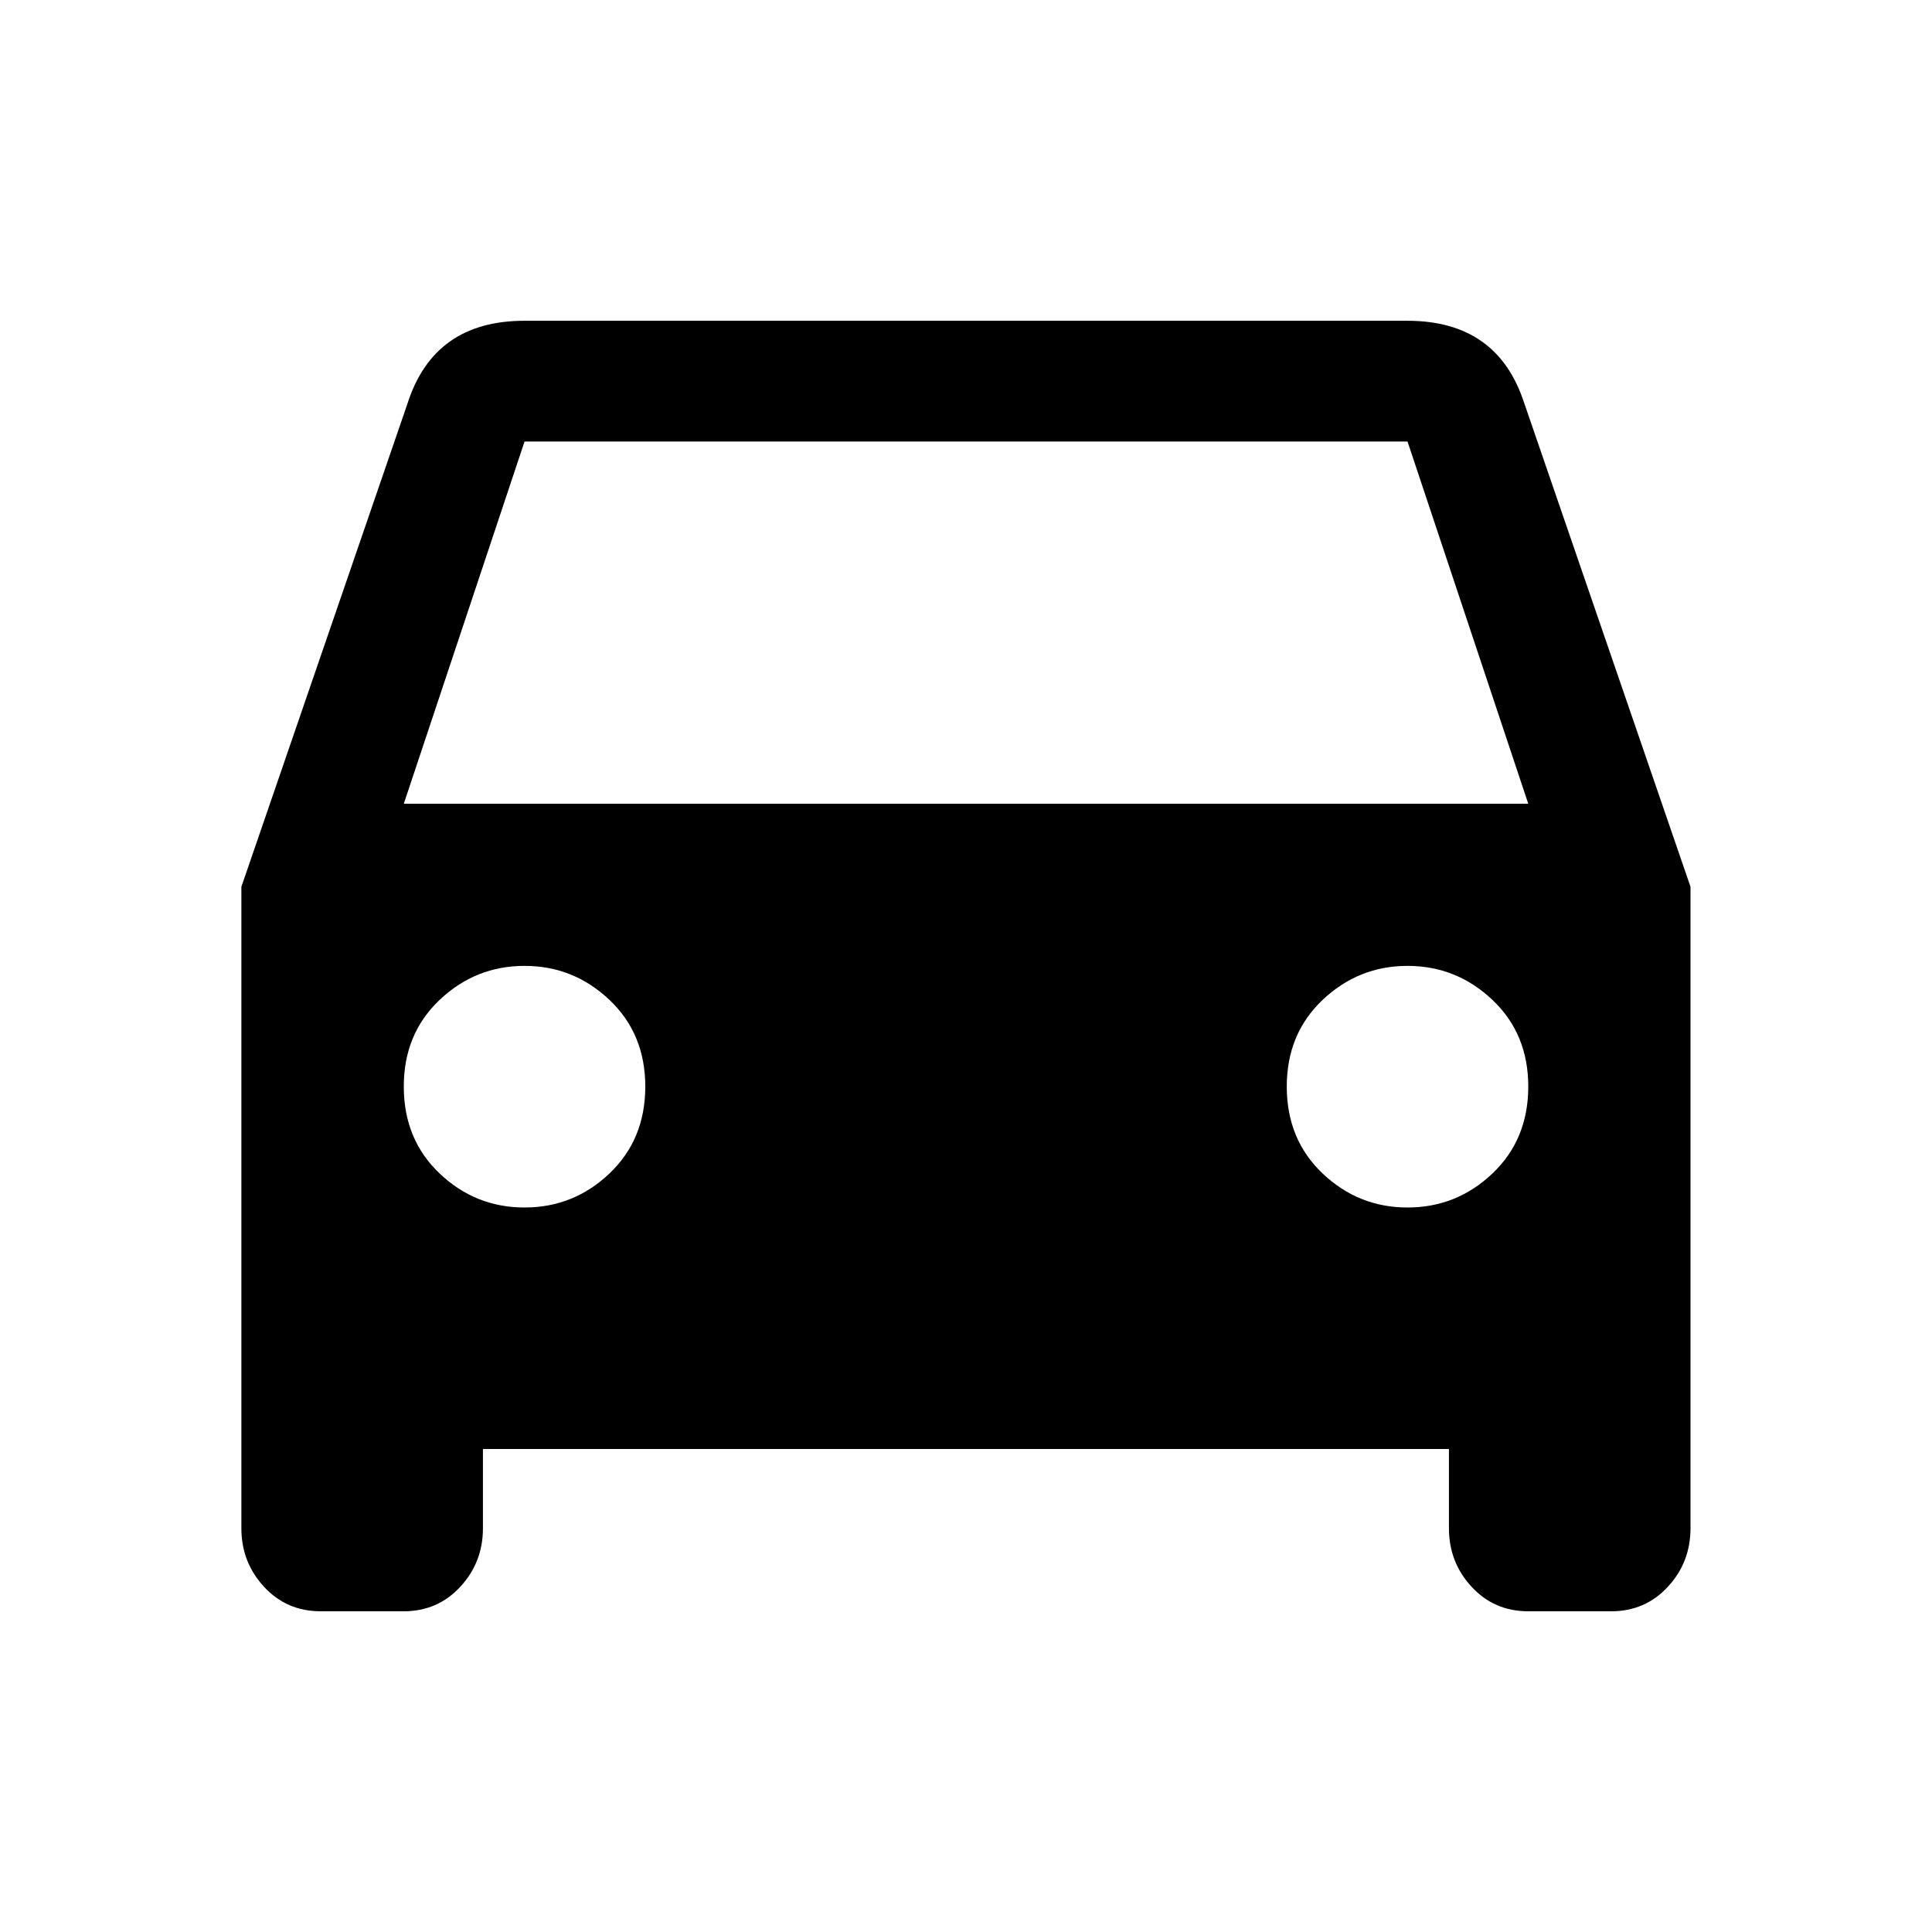 <?xml version="1.0" encoding="utf-8"?>
<!-- Generated by IcoMoon.io -->
<!DOCTYPE svg PUBLIC "-//W3C//DTD SVG 1.1//EN" "http://www.w3.org/Graphics/SVG/1.1/DTD/svg11.dtd">
<svg version="1.1" xmlns="http://www.w3.org/2000/svg" xmlns:xlink="http://www.w3.org/1999/xlink" width="32" height="32" viewBox="0 0 32 32">
<path d="M6.688 13.313h18.625l-2-6h-14.625zM23.313 20q0.813 0 1.406-0.563t0.594-1.438-0.594-1.438-1.406-0.563-1.406 0.563-0.594 1.438 0.594 1.438 1.406 0.563zM8.688 20q0.813 0 1.406-0.563t0.594-1.438-0.594-1.438-1.406-0.563-1.406 0.563-0.594 1.438 0.594 1.438 1.406 0.563zM25.25 6.688l2.75 8v10.625q0 0.563-0.375 0.969t-0.938 0.406h-1.375q-0.563 0-0.938-0.406t-0.375-0.969v-1.313h-16v1.313q0 0.563-0.375 0.969t-0.938 0.406h-1.375q-0.563 0-0.938-0.406t-0.375-0.969v-10.625l2.75-8q0.438-1.375 1.938-1.375h14.625q1.5 0 1.938 1.375z"></path>
</svg>
